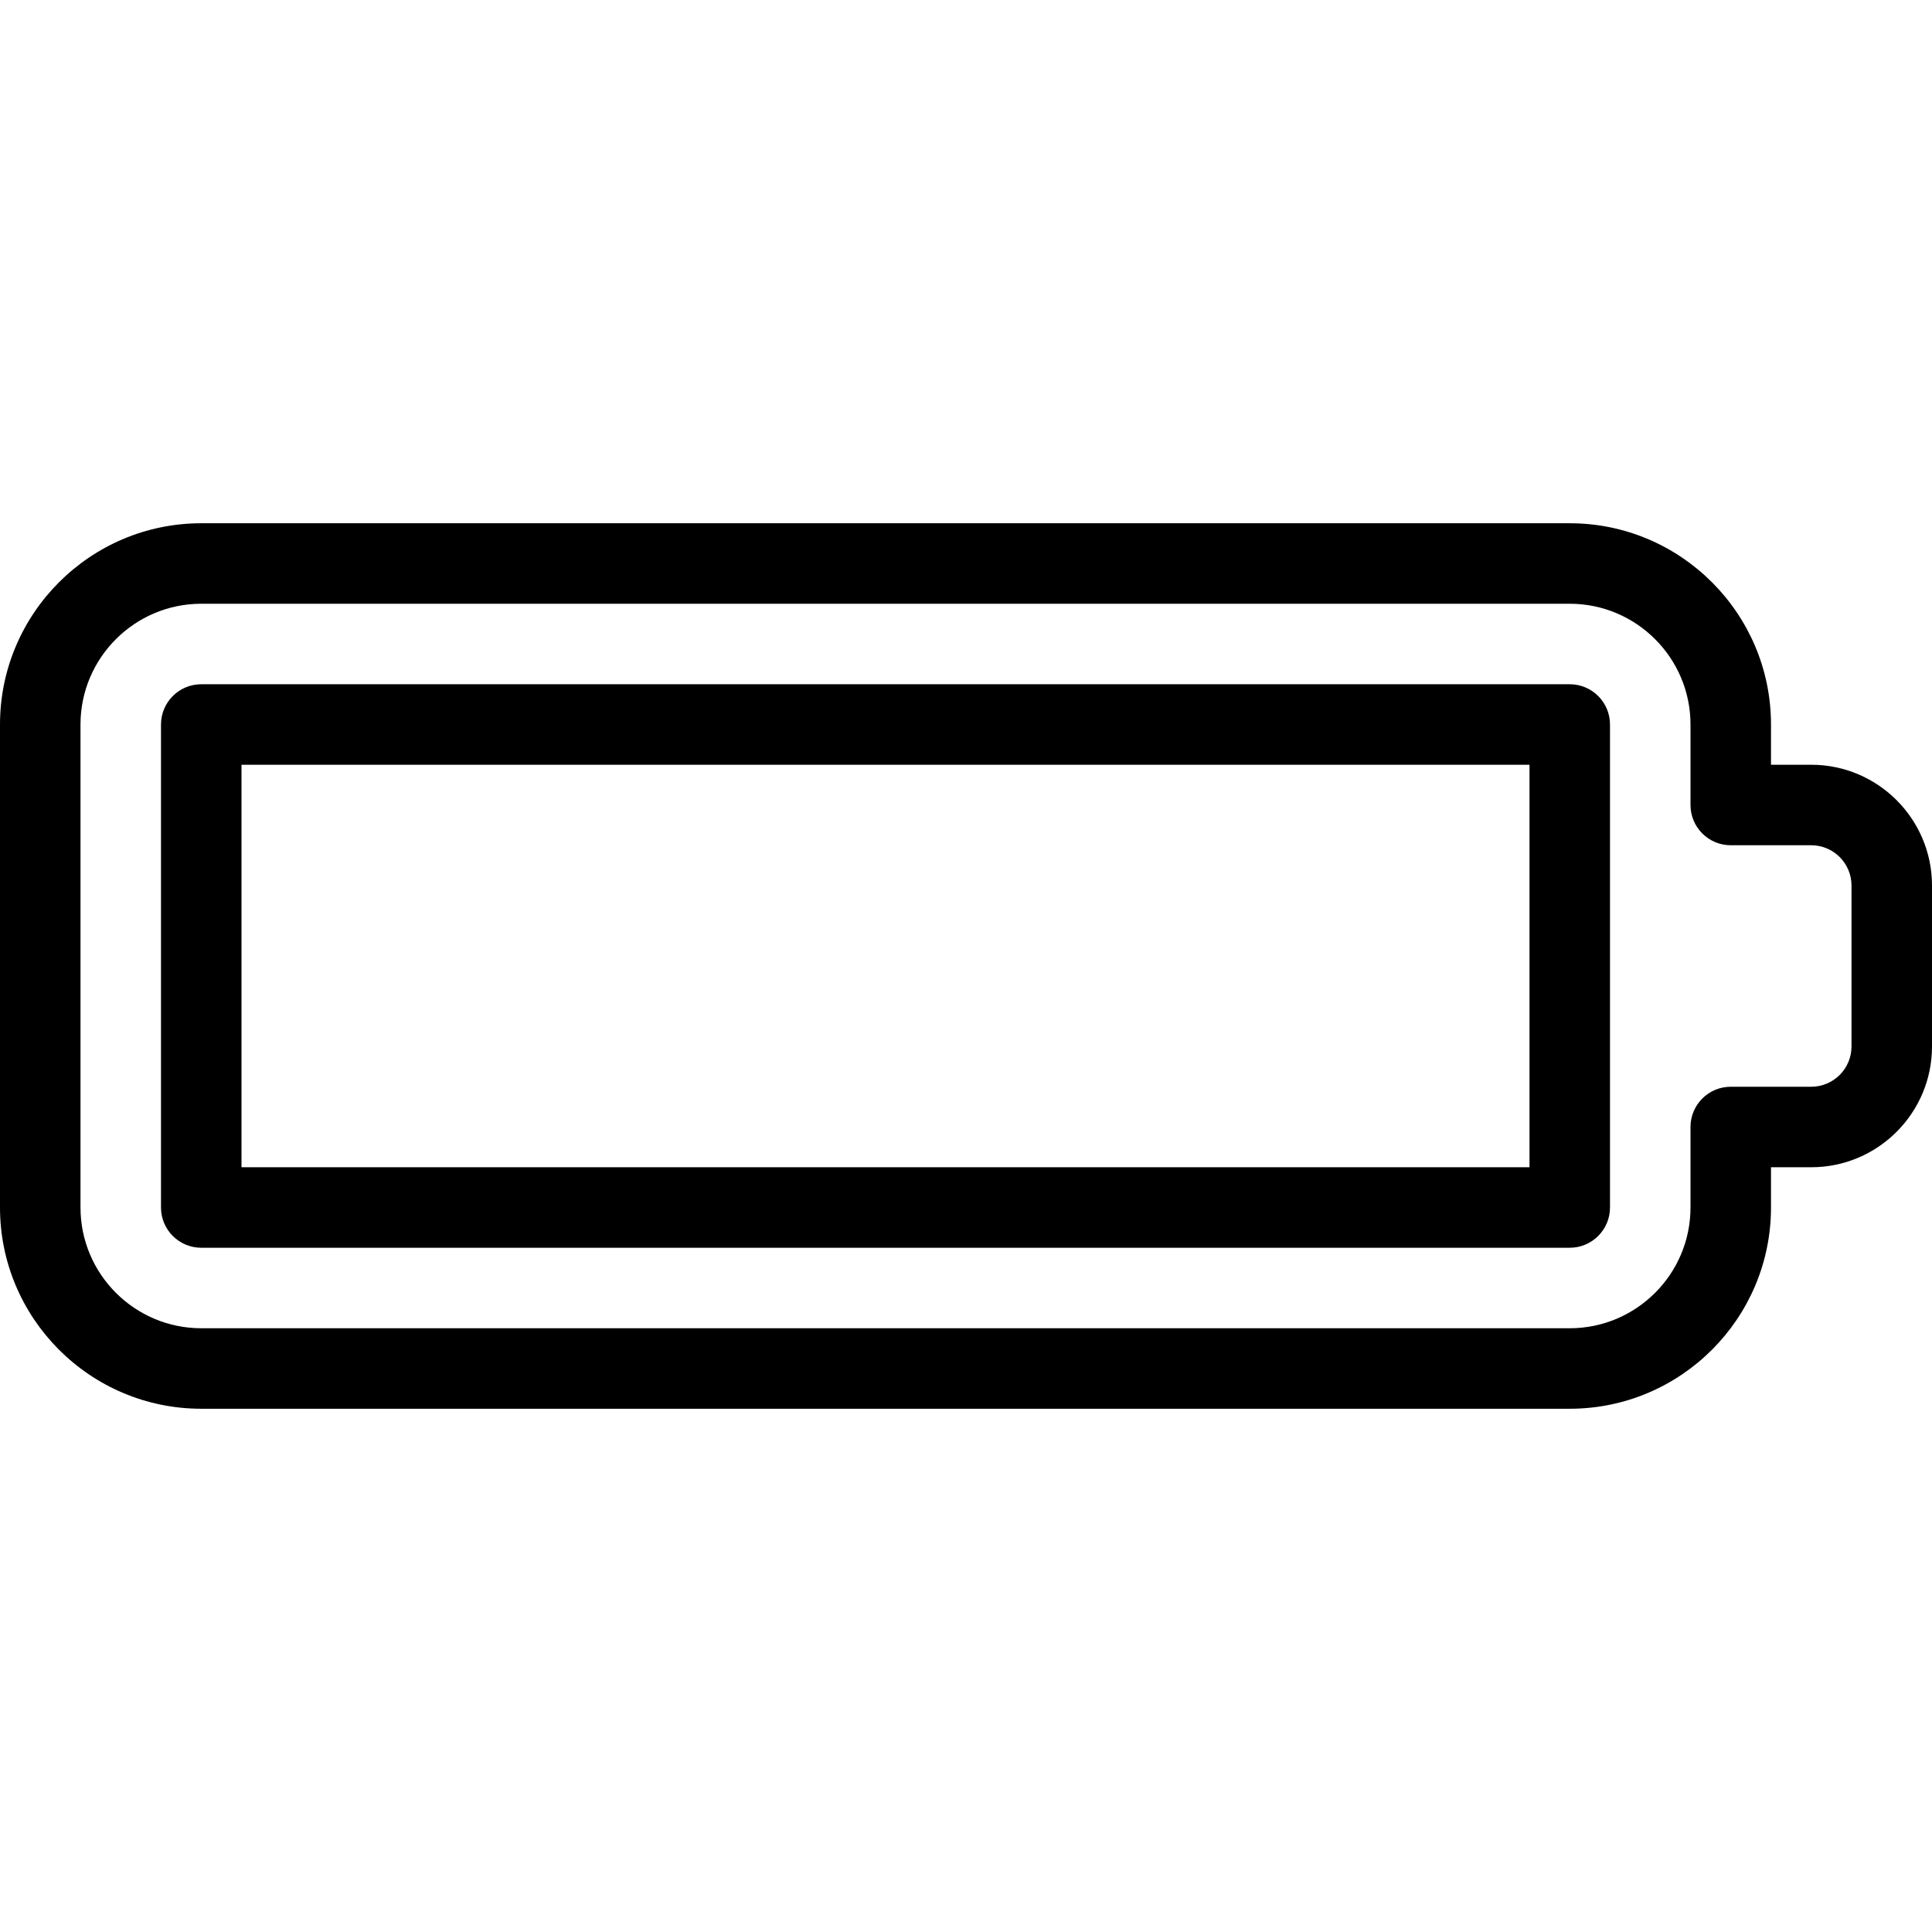 <?xml version="1.0" encoding="iso-8859-1"?>
<!-- Generator: Adobe Illustrator 19.0.0, SVG Export Plug-In . SVG Version: 6.00 Build 0)  -->
<svg version="1.1" id="Capa_1" xmlns="http://www.w3.org/2000/svg" xmlns:xlink="http://www.w3.org/1999/xlink" x="0px" y="0px"
	 viewBox="0 0 512 512" style="enable-background:new 0 0 512 512;" xml:space="preserve">
<g>
	<g>
		<path d="M480,202.667h-10.667V192c0-29.397-23.915-53.333-53.333-53.333H53.333C23.915,138.667,0,162.603,0,192v128
			c0,29.397,23.915,53.333,53.333,53.333H416c29.419,0,53.333-23.936,53.333-53.333v-10.667H480c17.643,0,32-14.357,32-32v-42.667
			C512,217.024,497.643,202.667,480,202.667z M490.667,277.333c0,5.888-4.8,10.667-10.667,10.667h-21.333
			c-5.888,0-10.667,4.779-10.667,10.667V320c0,17.643-14.357,32-32,32H53.333c-17.643,0-32-14.357-32-32V192
			c0-17.643,14.357-32,32-32H416c17.643,0,32,14.357,32,32v21.333c0,5.888,4.779,10.667,10.667,10.667H480
			c5.867,0,10.667,4.779,10.667,10.667V277.333z"/>
	</g>
</g>
<g>
	<g>
		<path d="M416,181.333H53.333c-5.888,0-10.667,4.779-10.667,10.667v128c0,5.888,4.779,10.667,10.667,10.667H416
			c5.888,0,10.667-4.779,10.667-10.667V192C426.667,186.112,421.888,181.333,416,181.333z M405.333,309.333H64V202.667h341.333
			V309.333z"/>
	</g>
</g>
<g>
</g>
<g>
</g>
<g>
</g>
<g>
</g>
<g>
</g>
<g>
</g>
<g>
</g>
<g>
</g>
<g>
</g>
<g>
</g>
<g>
</g>
<g>
</g>
<g>
</g>
<g>
</g>
<g>
</g>
</svg>

